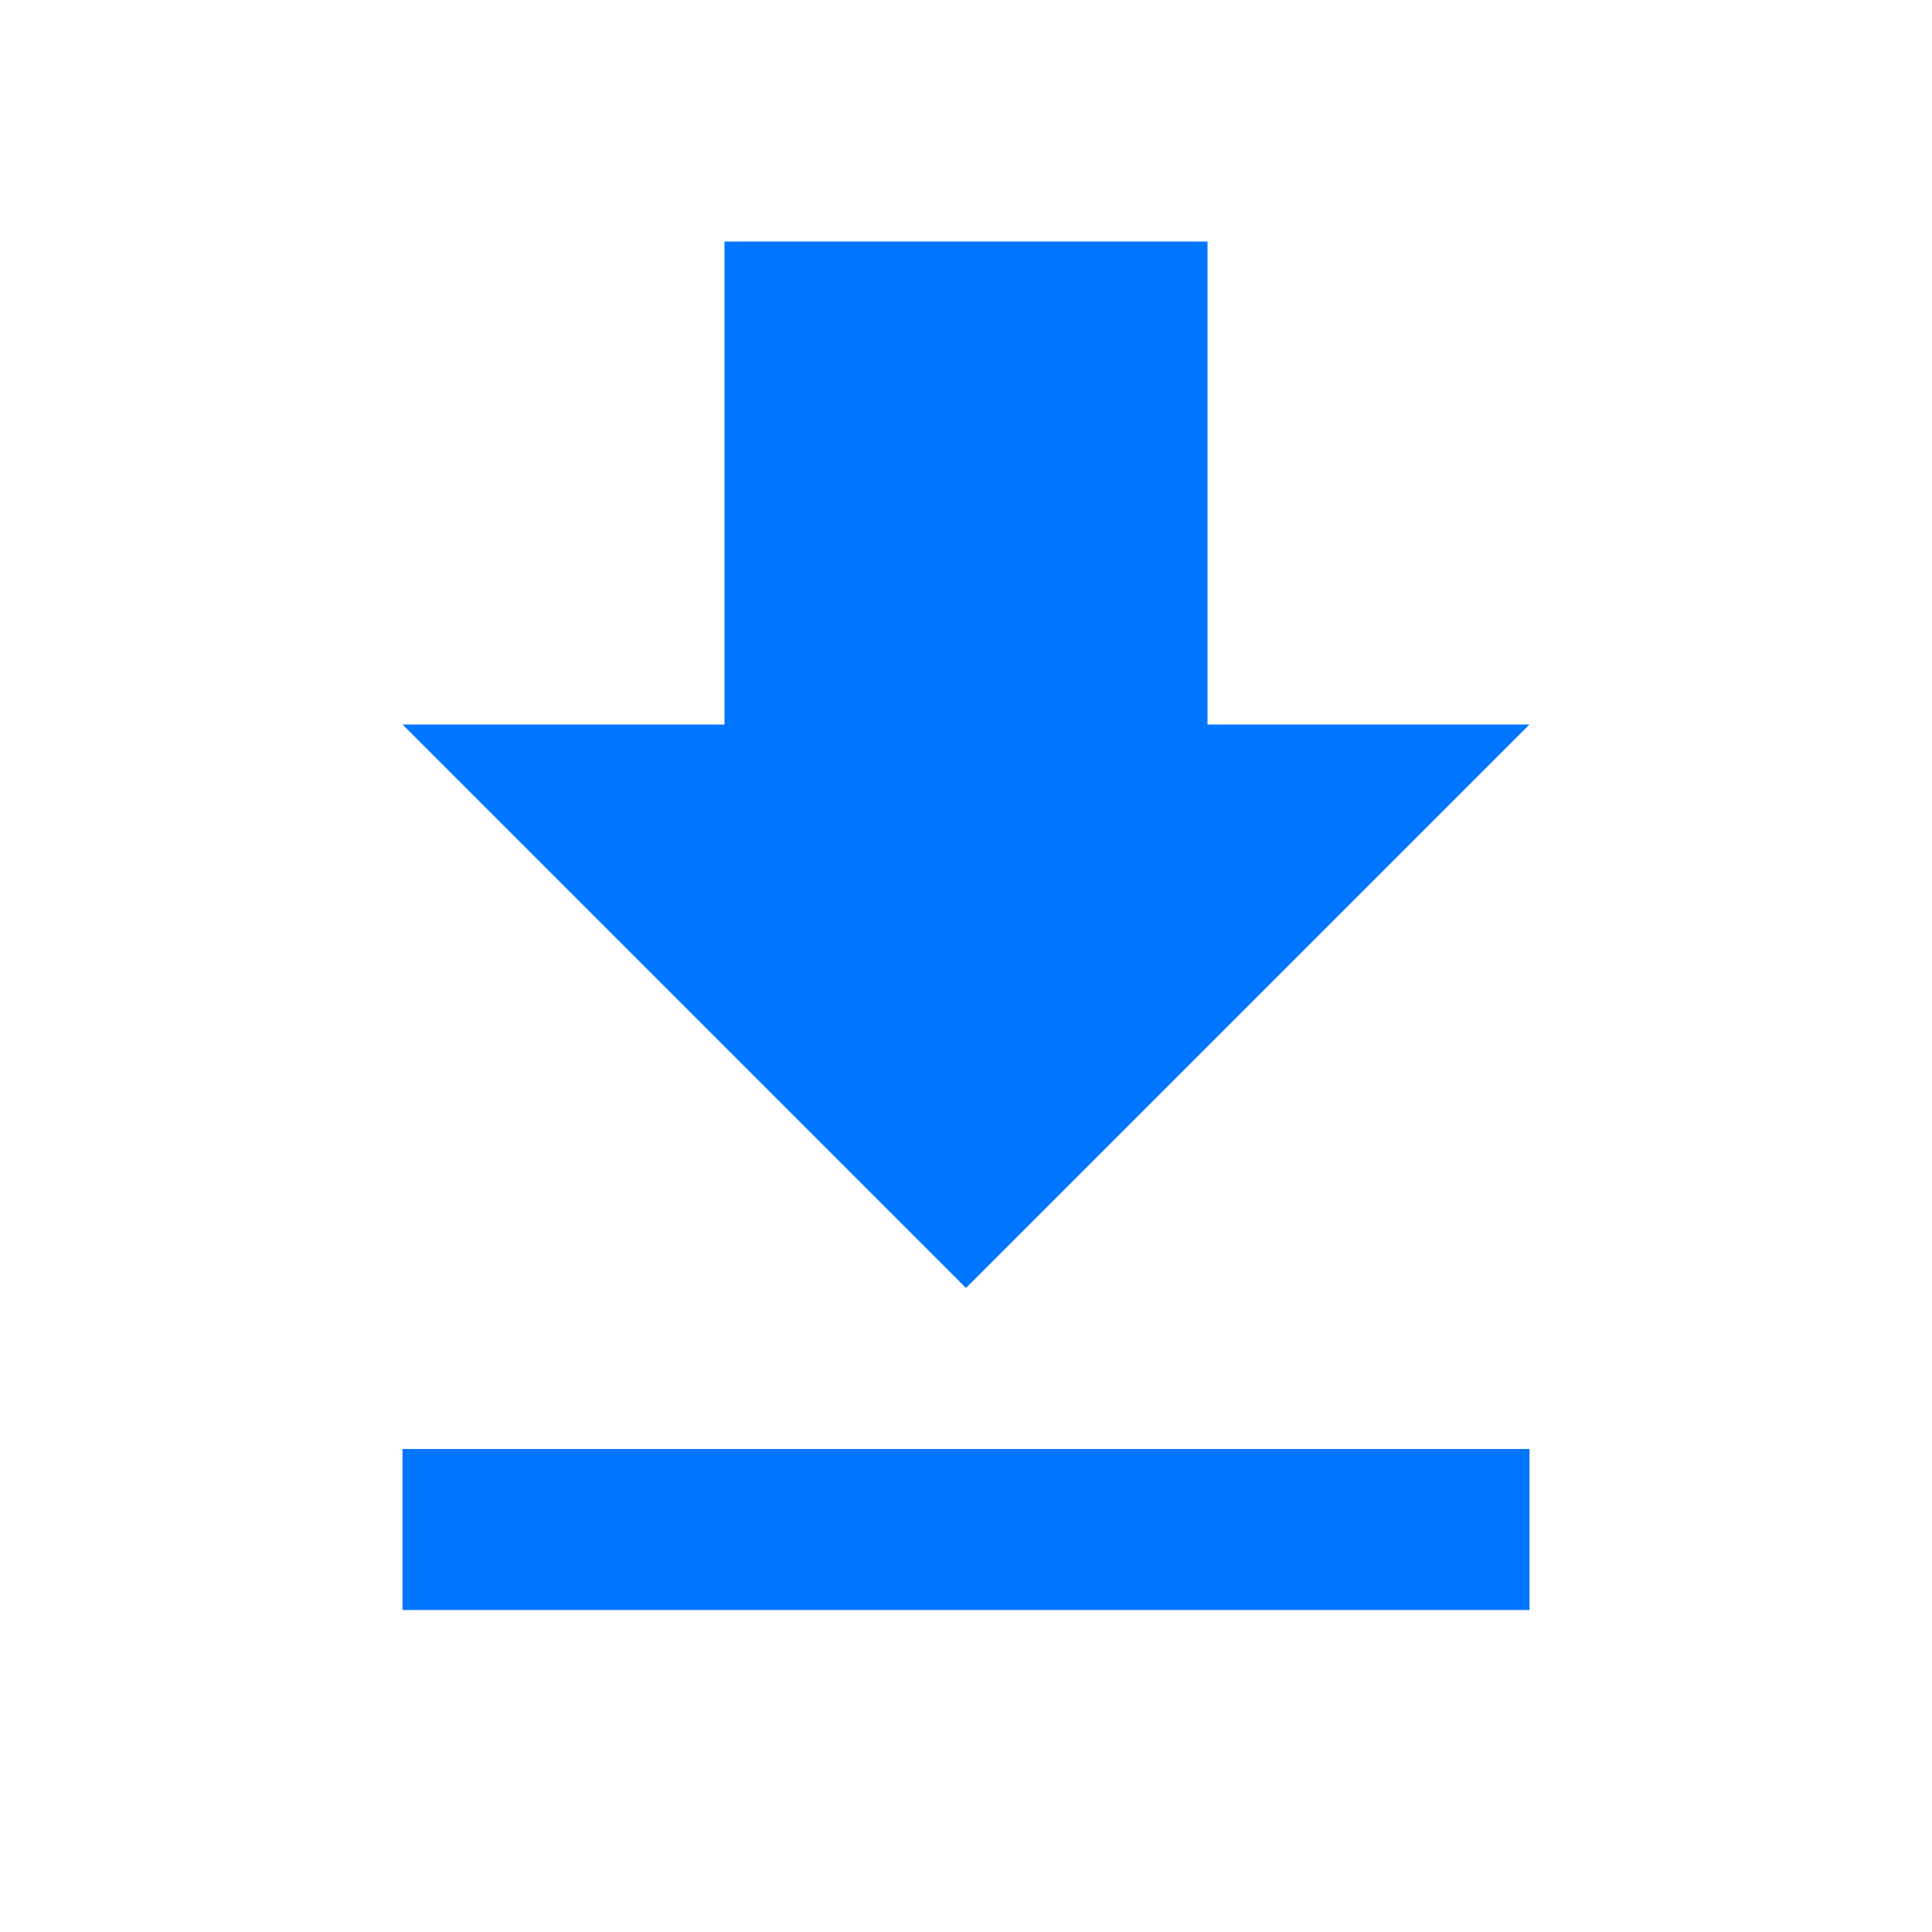 <svg xmlns="http://www.w3.org/2000/svg" width="24" height="24" viewBox="0 0 24 24"><defs><style>.a{fill:#0076ff;}.b{fill:none;}</style></defs><path class="a" d="M19,9H15V3H9V9H5l7,7ZM5,18v2H19V18Z"/><path class="b" d="M0,0H24V24H0Z"/></svg>
